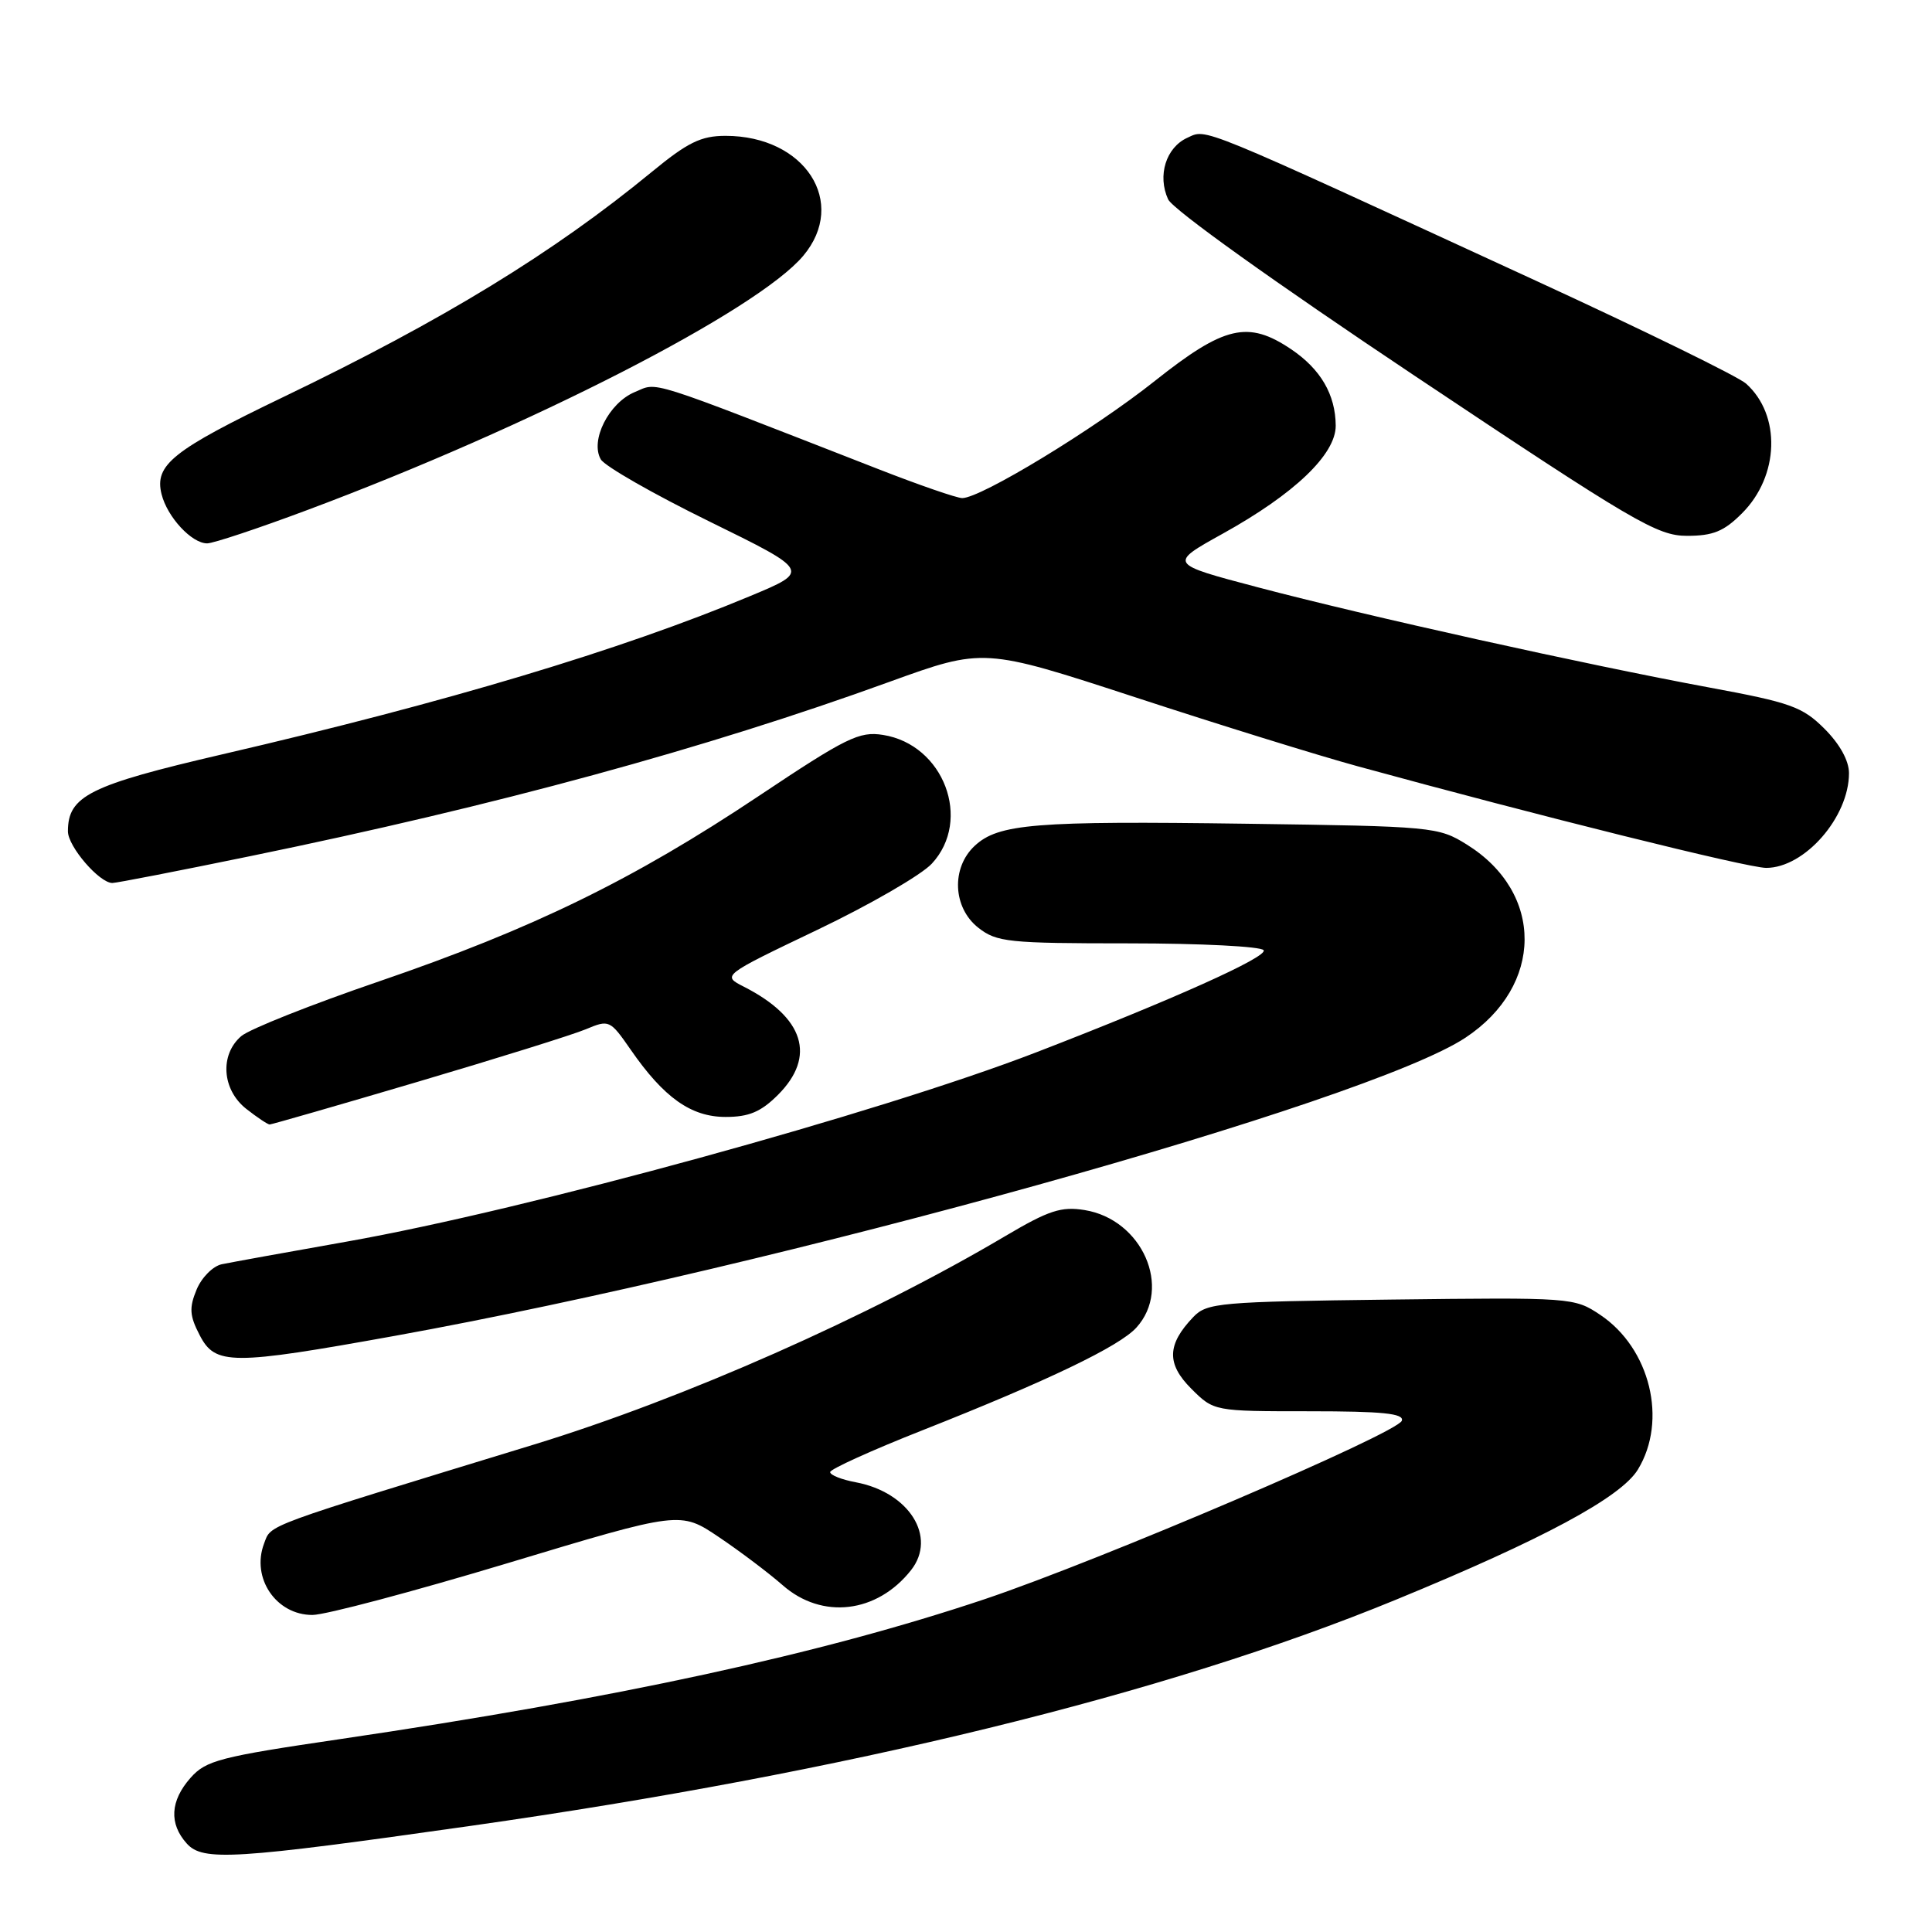 <?xml version="1.0" encoding="UTF-8" standalone="no"?>
<!DOCTYPE svg PUBLIC "-//W3C//DTD SVG 1.1//EN" "http://www.w3.org/Graphics/SVG/1.1/DTD/svg11.dtd" >
<svg xmlns="http://www.w3.org/2000/svg" xmlns:xlink="http://www.w3.org/1999/xlink" version="1.1" viewBox="0 0 256 256">
 <g >
 <path fill="currentColor"
d=" M 62.42 241.93 C 112.13 234.86 154.42 224.53 184.92 211.99 C 204.44 203.97 214.78 198.41 217.03 194.72 C 220.99 188.22 218.66 178.65 212.03 174.22 C 208.61 171.93 208.25 171.91 184.31 172.20 C 161.57 172.48 159.93 172.63 158.13 174.50 C 154.63 178.15 154.55 180.71 157.85 184.01 C 160.85 187.00 160.85 187.00 173.51 187.00 C 183.19 187.00 186.07 187.29 185.75 188.25 C 185.21 189.89 145.82 206.74 130.50 211.89 C 108.83 219.16 81.73 225.04 45.00 230.45 C 29.16 232.78 27.29 233.26 25.25 235.57 C 22.55 238.62 22.38 241.65 24.75 244.28 C 26.88 246.65 31.01 246.39 62.42 241.93 Z  M 67.32 207.11 C 90.14 200.23 90.14 200.23 95.25 203.67 C 98.05 205.55 101.86 208.43 103.71 210.05 C 108.92 214.63 116.21 213.77 120.72 208.05 C 124.18 203.65 120.47 197.74 113.40 196.41 C 111.53 196.06 110.00 195.46 110.00 195.06 C 110.00 194.67 115.51 192.17 122.25 189.51 C 138.83 182.96 148.33 178.40 150.58 175.91 C 155.35 170.65 151.35 161.58 143.72 160.34 C 140.63 159.84 138.97 160.38 133.27 163.75 C 115.20 174.45 90.55 185.35 70.75 191.41 C 34.46 202.51 35.97 201.95 34.99 204.53 C 33.26 209.09 36.59 214.00 41.40 213.99 C 43.11 213.99 54.77 210.89 67.32 207.11 Z  M 52.36 177.00 C 103.16 167.82 181.21 146.08 194.18 137.50 C 204.56 130.63 204.64 118.29 194.35 111.90 C 190.60 109.56 189.85 109.49 165.17 109.15 C 137.10 108.76 132.29 109.15 129.15 112.08 C 126.02 115.00 126.25 120.27 129.63 122.93 C 132.07 124.84 133.58 125.00 149.58 125.00 C 159.09 125.00 167.13 125.41 167.44 125.91 C 167.99 126.80 155.41 132.45 137.28 139.45 C 116.47 147.48 69.83 160.29 46.00 164.51 C 38.02 165.92 30.54 167.28 29.38 167.52 C 28.21 167.77 26.71 169.28 26.05 170.88 C 25.05 173.29 25.12 174.34 26.45 176.90 C 28.52 180.92 30.62 180.92 52.36 177.00 Z  M 55.33 143.35 C 65.86 140.24 75.89 137.11 77.63 136.38 C 80.71 135.09 80.83 135.14 83.57 139.09 C 87.97 145.45 91.57 148.00 96.15 148.00 C 99.24 148.00 100.82 147.33 103.08 145.08 C 108.18 139.98 106.56 134.82 98.58 130.75 C 95.65 129.26 95.65 129.26 108.30 123.21 C 115.25 119.89 122.08 115.94 123.47 114.44 C 128.84 108.65 125.05 98.65 117.00 97.38 C 113.86 96.88 112.15 97.72 100.50 105.50 C 83.91 116.57 70.61 123.06 50.22 130.04 C 41.27 133.10 33.06 136.36 31.97 137.29 C 29.09 139.76 29.41 144.39 32.63 146.93 C 34.08 148.07 35.48 149.00 35.73 149.00 C 35.98 149.00 44.81 146.46 55.33 143.35 Z  M 33.18 113.44 C 65.76 106.75 93.49 99.19 117.82 90.36 C 130.34 85.83 130.34 85.83 150.42 92.39 C 161.46 96.01 174.72 100.12 179.88 101.53 C 203.85 108.10 231.58 115.00 234.03 115.00 C 239.12 115.00 245.00 108.28 245.00 102.45 C 245.00 100.79 243.78 98.59 241.75 96.56 C 238.83 93.65 237.27 93.09 226.50 91.10 C 210.20 88.08 181.06 81.62 166.67 77.82 C 154.84 74.70 154.84 74.70 162.01 70.72 C 171.53 65.44 177.00 60.21 176.99 56.40 C 176.96 52.29 175.00 48.92 171.09 46.28 C 165.37 42.43 162.24 43.16 153.03 50.47 C 144.96 56.89 129.97 66.00 127.50 66.00 C 126.79 66.00 121.78 64.27 116.36 62.15 C 85.06 49.94 87.27 50.64 84.11 51.95 C 80.68 53.38 78.16 58.37 79.61 60.87 C 80.13 61.77 86.58 65.46 93.96 69.08 C 107.37 75.66 107.37 75.66 99.43 78.97 C 82.27 86.14 59.18 93.06 29.51 99.94 C 11.86 104.04 9.00 105.46 9.00 110.16 C 9.00 112.16 13.16 117.00 14.89 117.00 C 15.43 117.00 23.66 115.40 33.18 113.44 Z  M 40.70 67.59 C 70.33 56.52 100.35 41.13 106.43 33.90 C 112.38 26.83 106.66 18.00 96.14 18.00 C 92.88 18.00 91.13 18.86 86.34 22.80 C 73.32 33.50 58.75 42.41 37.60 52.58 C 22.86 59.67 20.43 61.60 21.41 65.49 C 22.17 68.52 25.40 72.00 27.45 72.00 C 28.25 72.00 34.21 70.02 40.70 67.59 Z  M 230.83 68.01 C 235.77 63.08 236.02 54.99 231.36 50.83 C 230.34 49.91 217.80 43.77 203.50 37.19 C 158.09 16.29 159.97 17.06 157.32 18.26 C 154.50 19.55 153.34 23.26 154.78 26.41 C 155.38 27.74 169.00 37.48 187.52 49.84 C 216.54 69.21 219.59 71.00 223.54 71.00 C 226.99 71.00 228.44 70.41 230.83 68.01 Z "/>
</g>
</svg>
